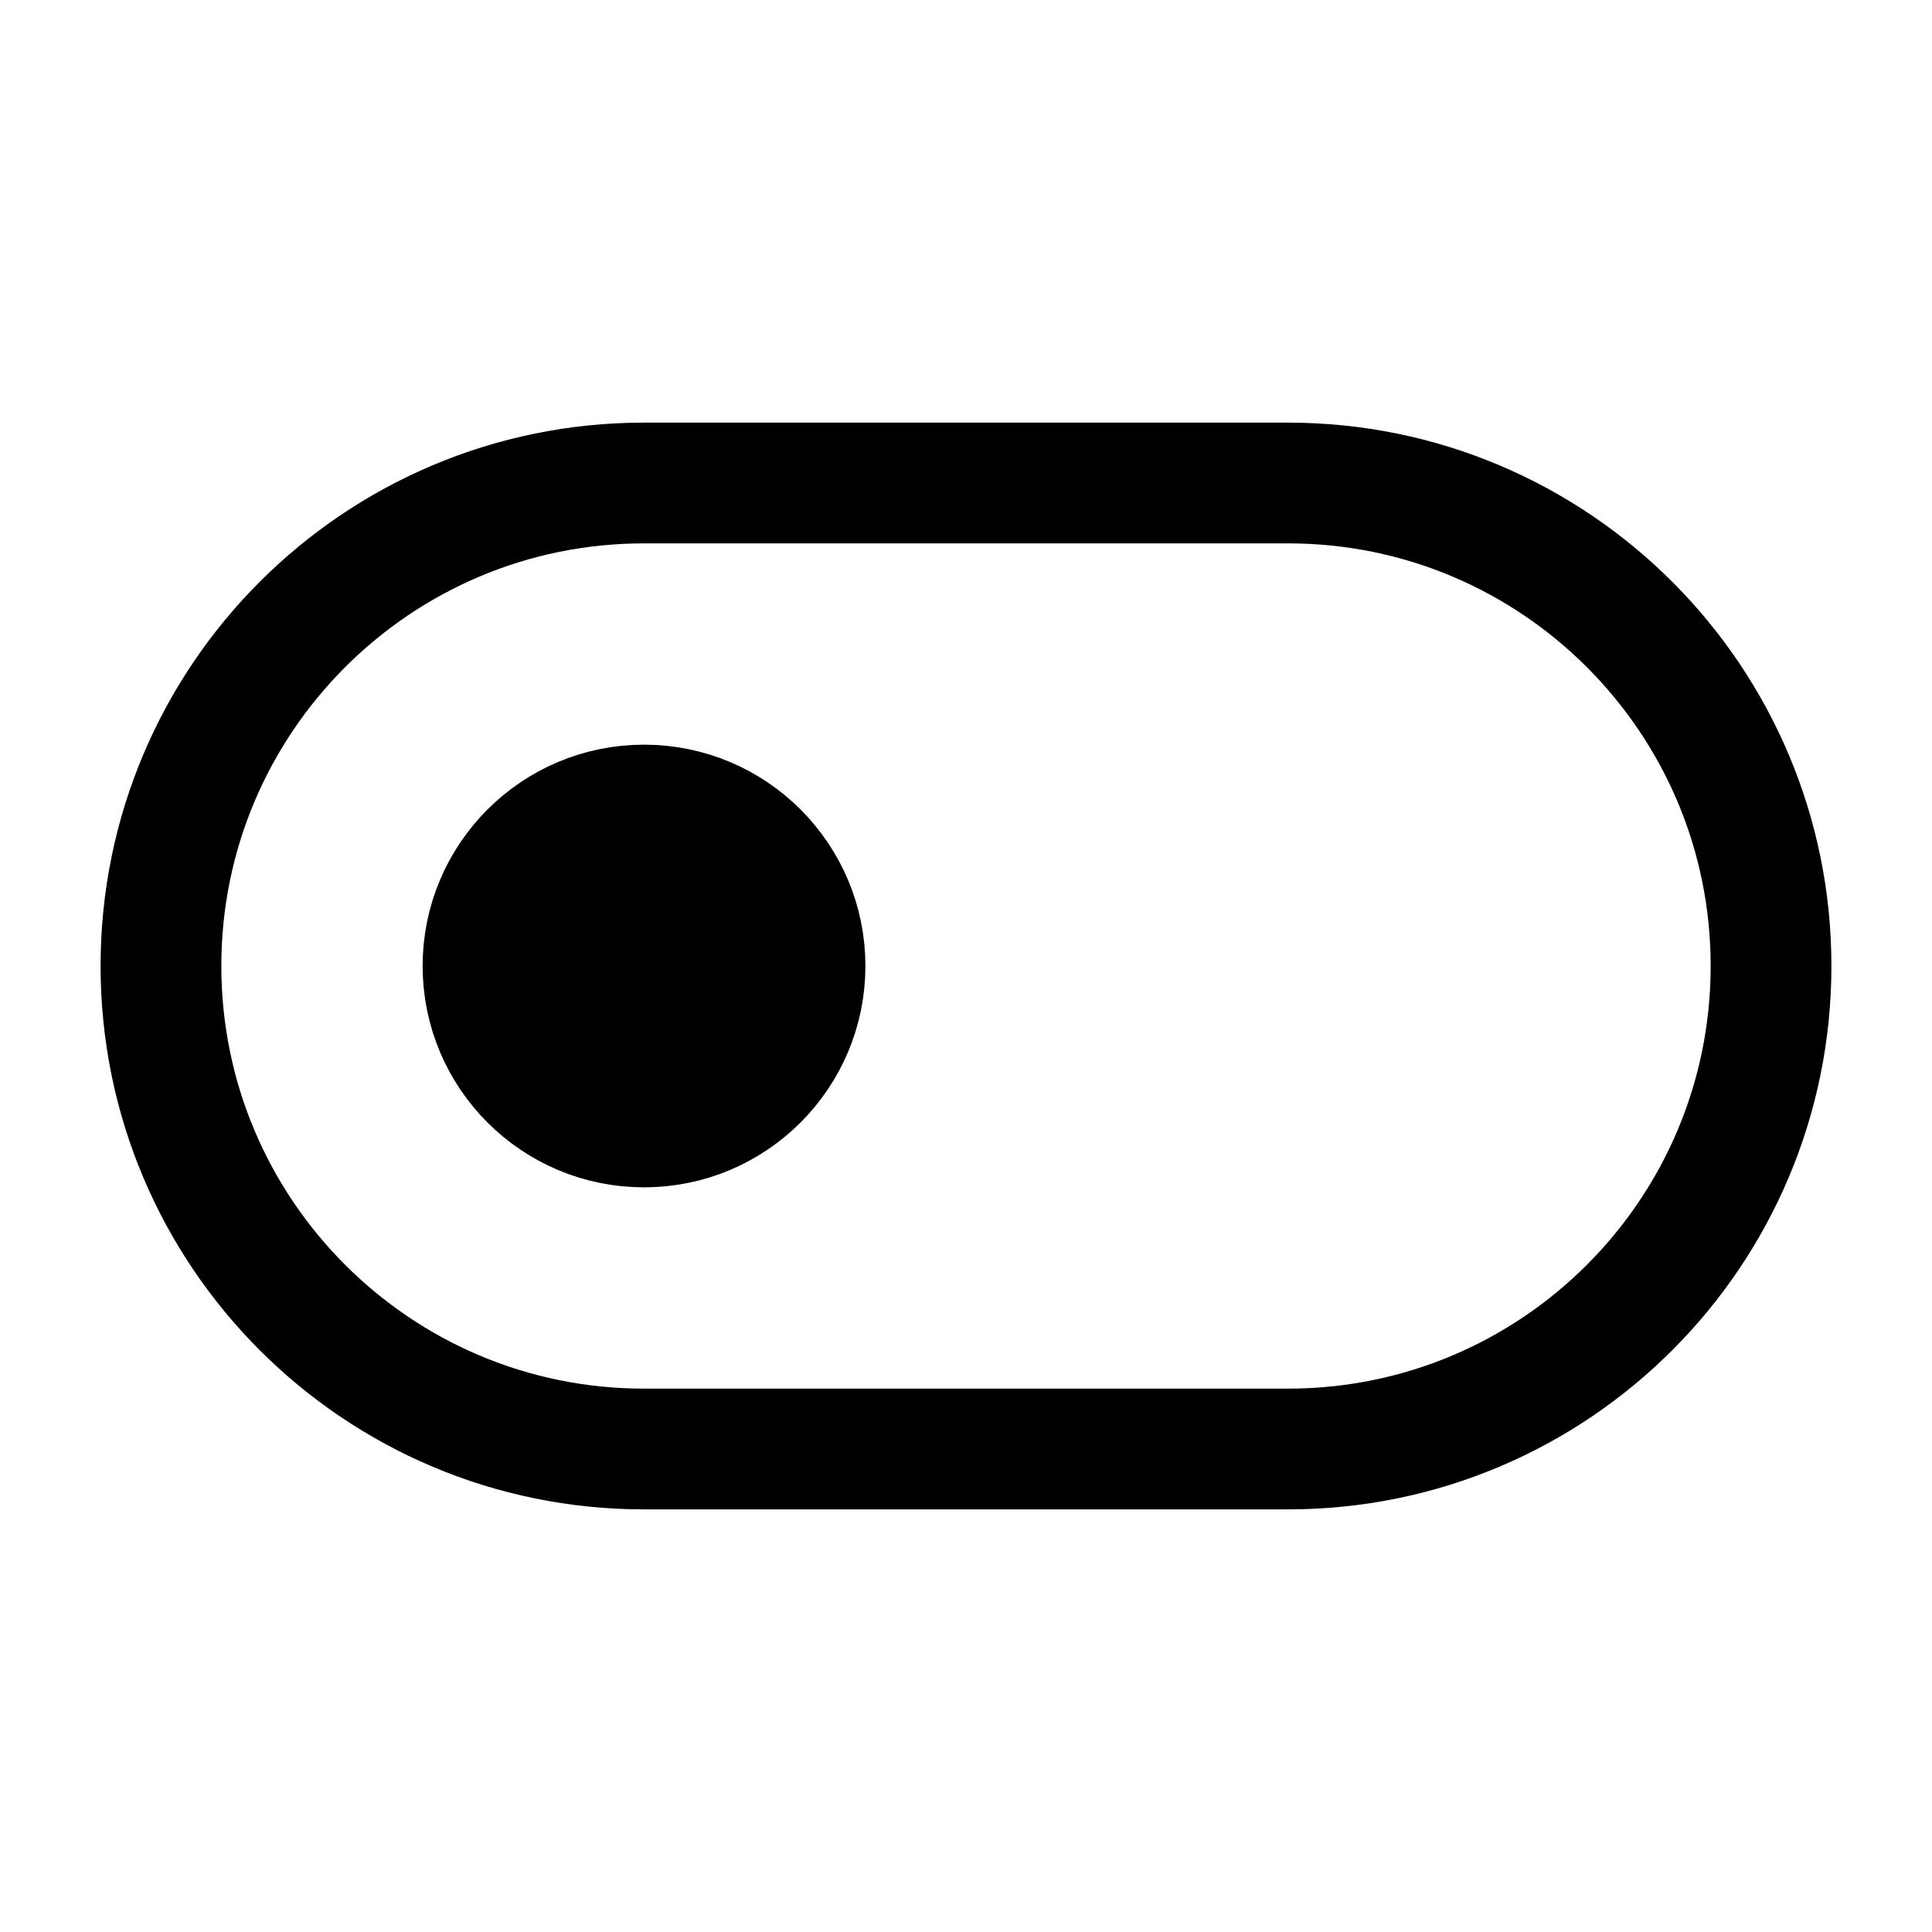 <svg xmlns="http://www.w3.org/2000/svg" width="16" height="16" fill="none" viewBox="0 0 16 16"><path stroke="currentColor" stroke-linecap="round" stroke-linejoin="round" d="M10.667 4H5.333C3.124 4 1.333 5.791 1.333 8C1.333 10.209 3.124 12 5.333 12H10.667C12.876 12 14.667 10.209 14.667 8C14.667 5.791 12.876 4 10.667 4Z"/><path fill="currentColor" stroke="currentColor" stroke-linecap="round" stroke-linejoin="round" d="M5.333 9.333C6.07 9.333 6.667 8.736 6.667 8C6.667 7.264 6.07 6.667 5.333 6.667C4.597 6.667 4 7.264 4 8C4 8.736 4.597 9.333 5.333 9.333Z"/></svg>